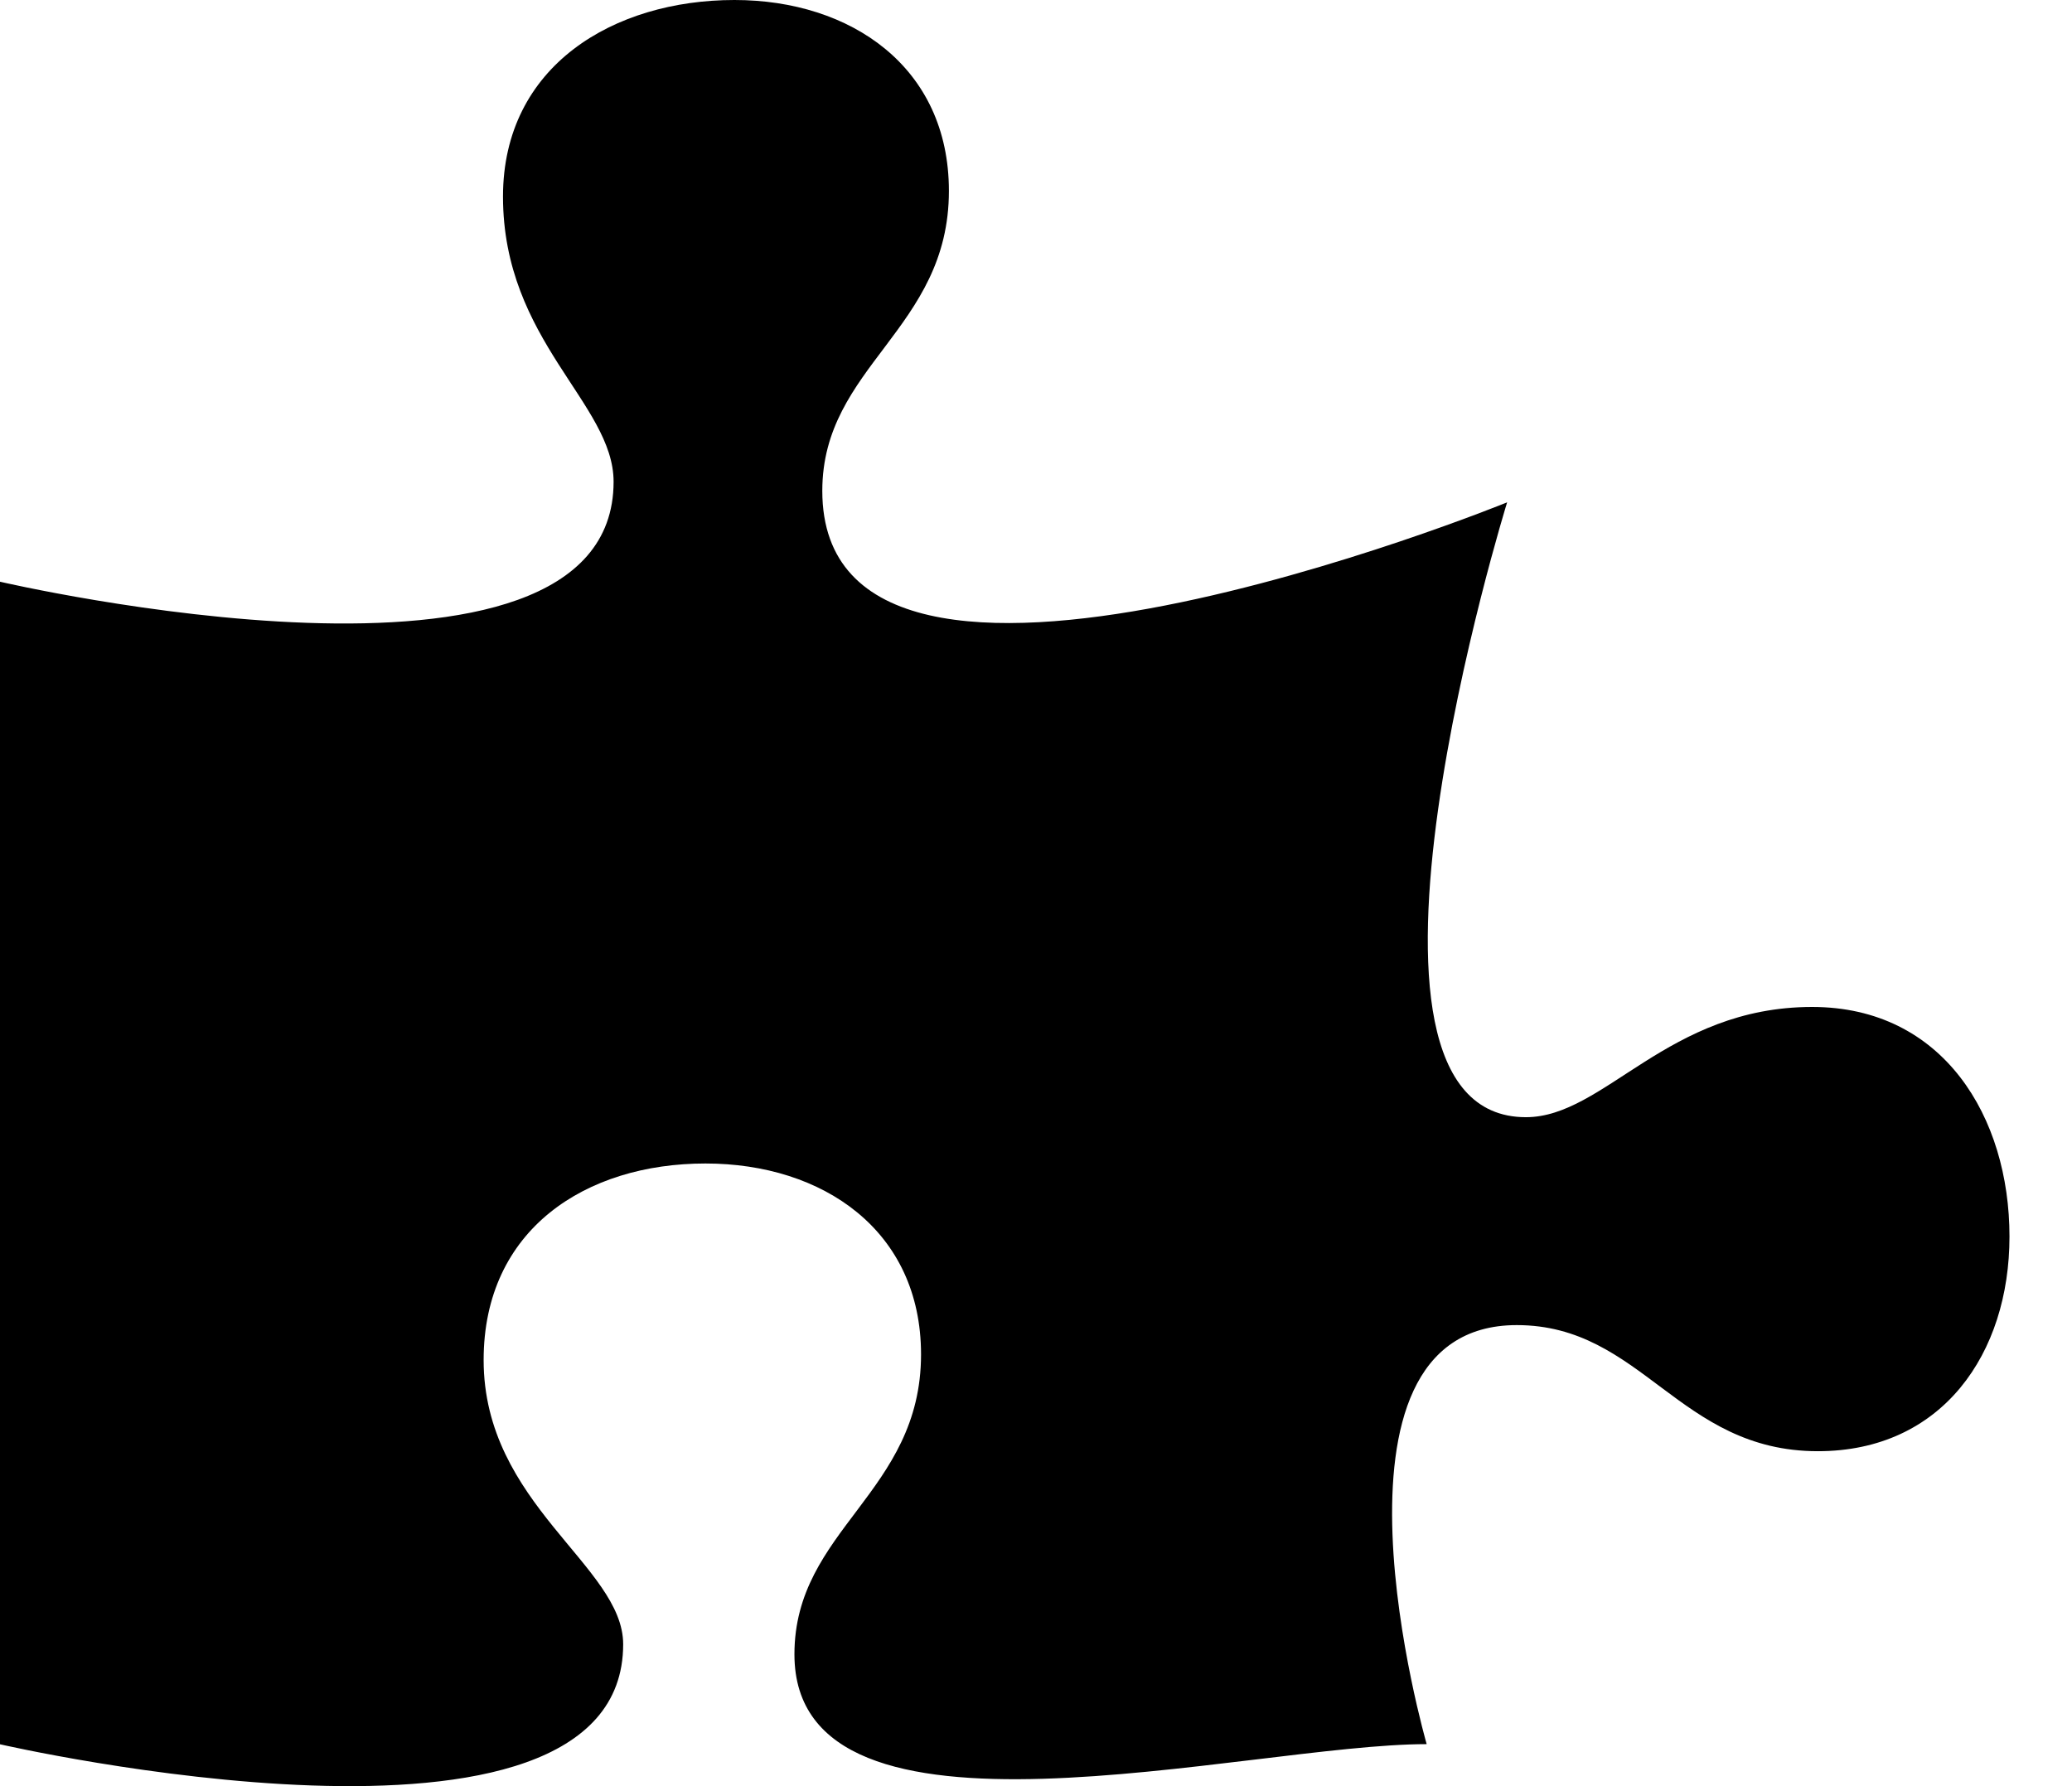 <svg xmlns="http://www.w3.org/2000/svg" width="29" height="25" fill="none" viewBox="0 0 29 25"><path fill="#000" d="M25.363 14.094C23.336 14.094 22.458 15.637 21.357 15.637C18.428 15.637 21.094 7.031 21.094 7.031C21.094 7.031 11.509 10.938 11.509 6.87C11.509 5.121 13.281 4.612 13.281 2.672C13.281 0.938 11.909 0 10.28 0C8.588 0 7.04 0.922 7.04 2.751C7.04 4.771 8.588 5.646 8.588 6.743C8.588 10.143 0 8.142 0 8.142V24.414C0 24.414 8.722 26.418 8.722 23.014C8.722 21.917 6.769 21.056 6.769 19.036C6.769 17.207 8.198 16.285 9.874 16.285C11.518 16.285 12.891 17.223 12.891 18.957C12.891 20.897 11.119 21.406 11.119 23.155C11.119 26.124 17.451 24.412 19.968 24.412C19.968 24.412 18.272 18.547 21.229 18.547C22.985 18.547 23.496 20.312 25.443 20.312C27.183 20.312 28.125 18.945 28.125 17.307C28.125 15.637 27.199 14.094 25.363 14.094Z"/></svg>